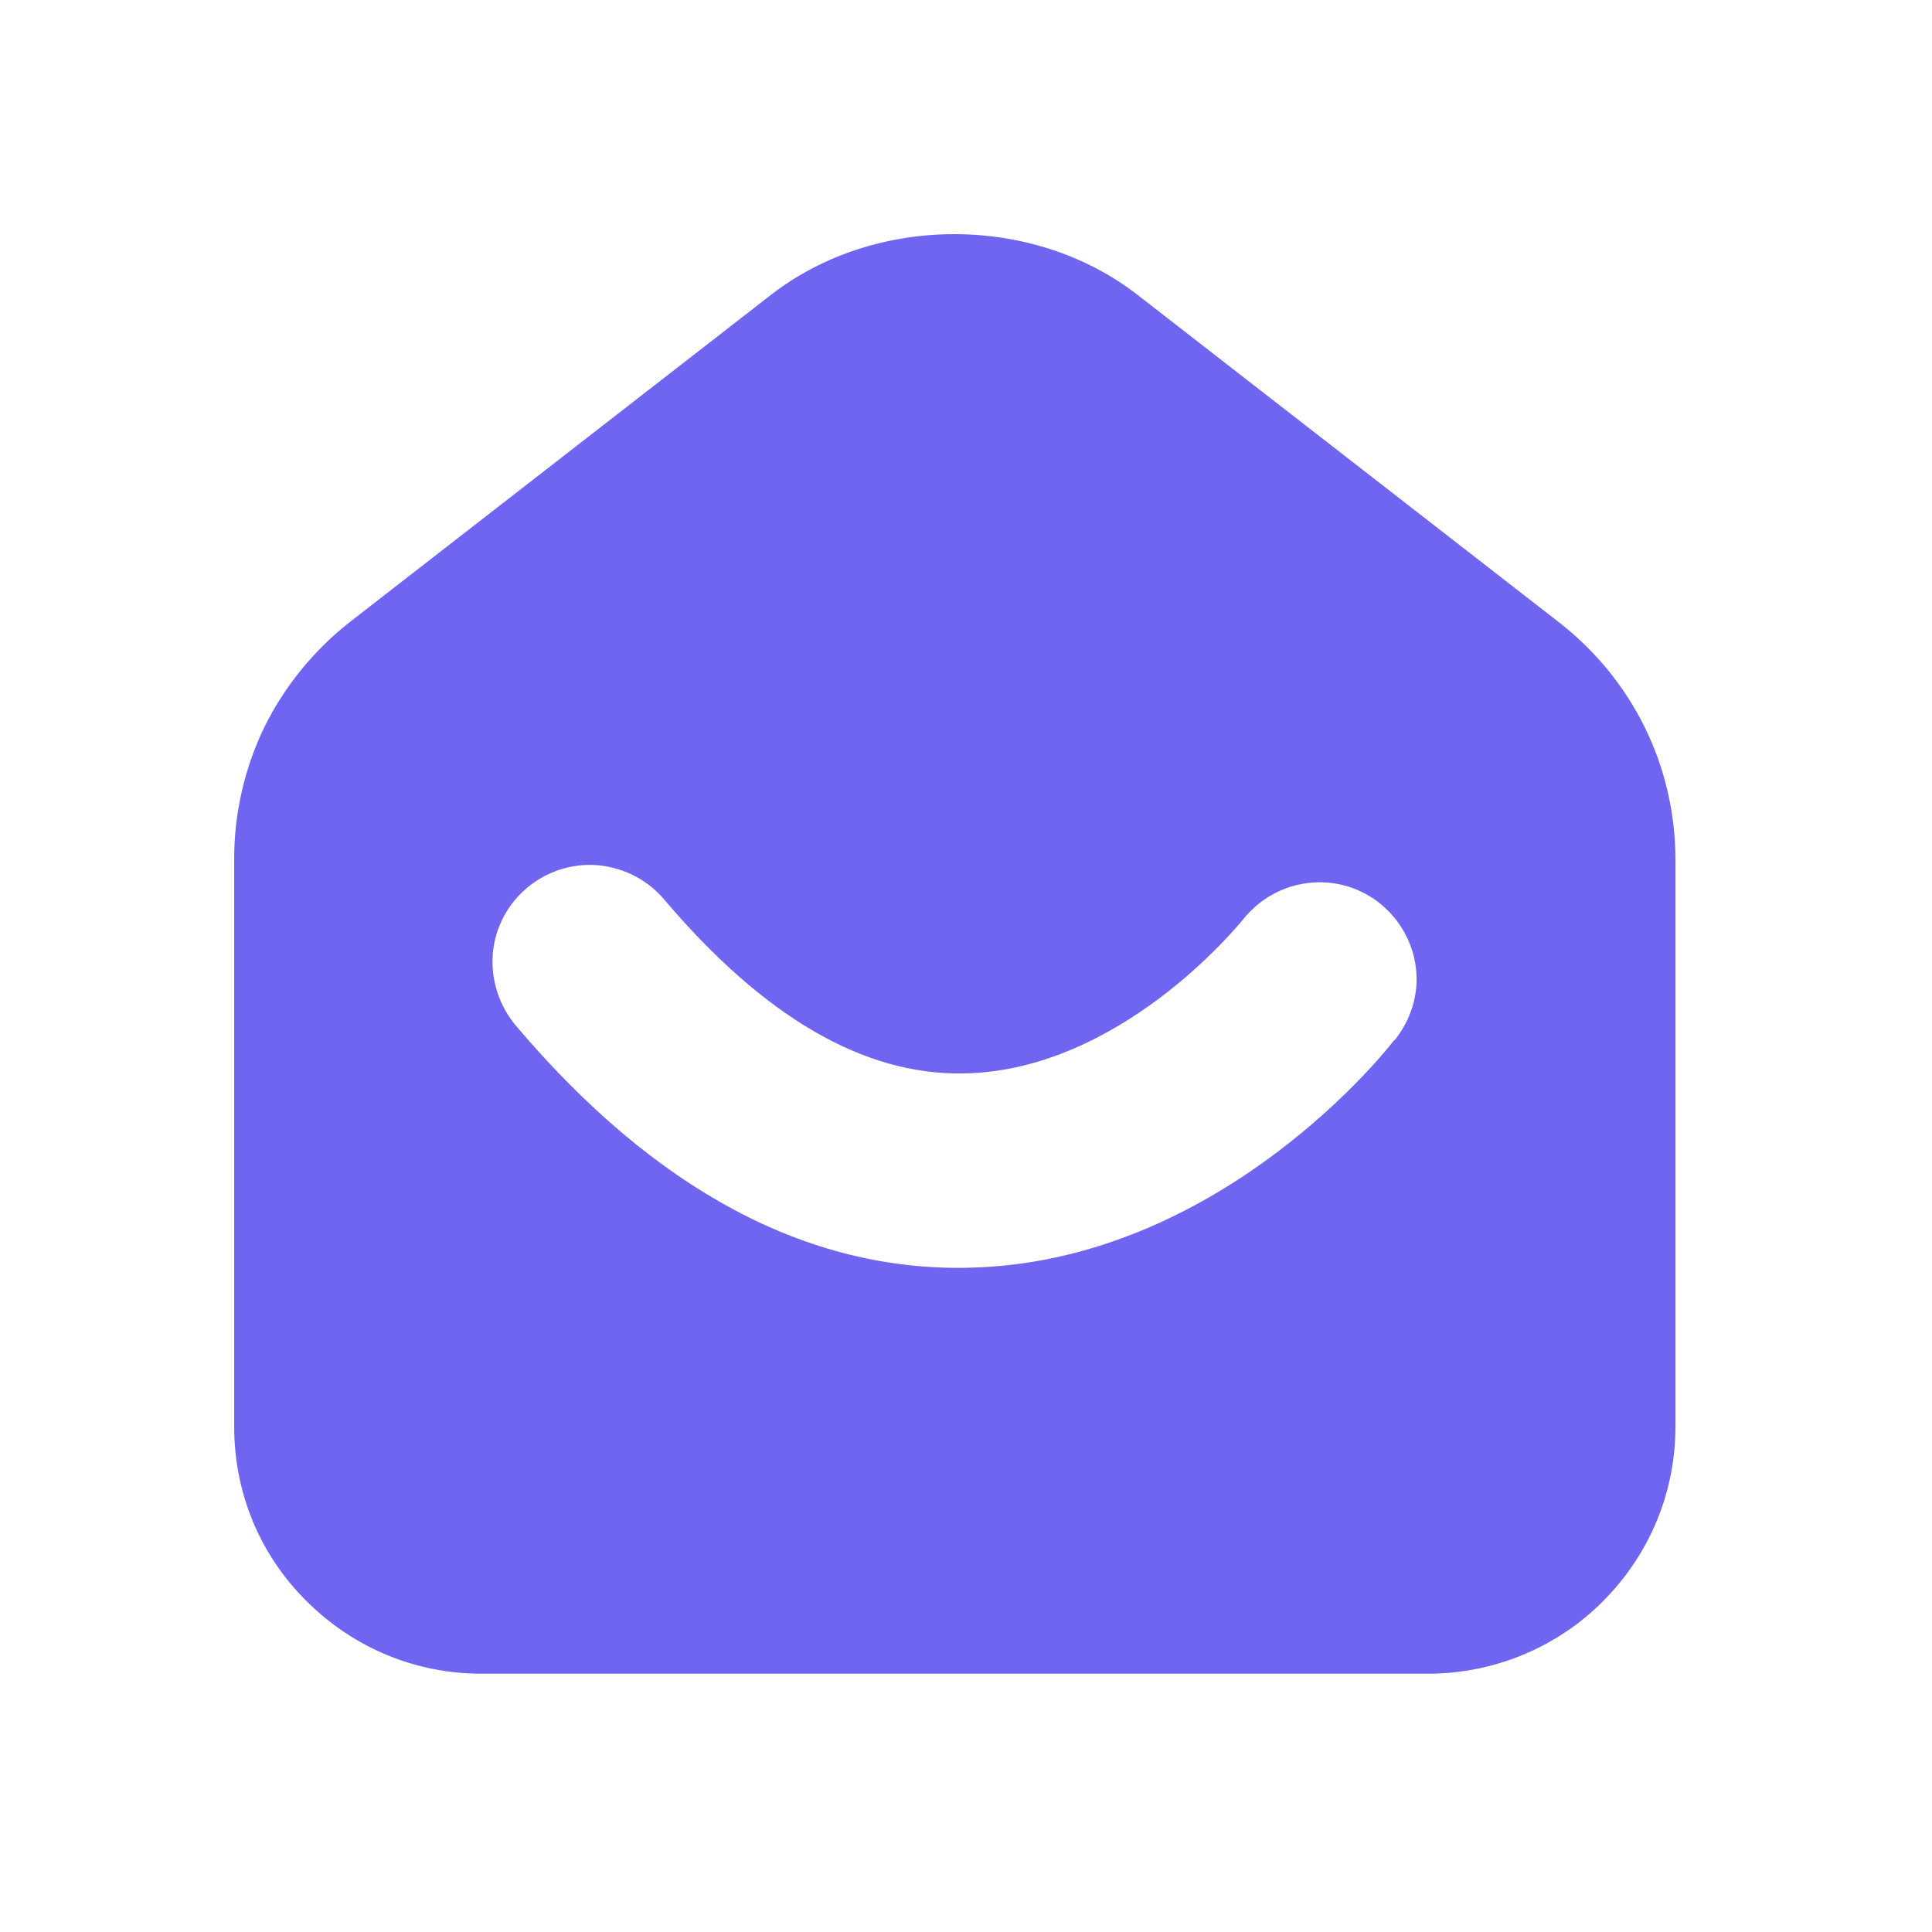 <svg width="33" height="33" viewBox="0 0 33 33" fill="none" xmlns="http://www.w3.org/2000/svg">
<g filter="url(#filter0_d_616_401)">
<path d="M26.627 6.628L19.434 1.04C17.651 -0.347 14.947 -0.347 13.164 1.04L5.971 6.628C5.367 7.103 4.862 7.717 4.515 8.421C4.178 9.114 4 9.897 4 10.659V20.368C4 21.497 4.436 22.557 5.238 23.35C6.031 24.142 7.091 24.588 8.22 24.588H24.398C25.507 24.588 26.597 24.142 27.38 23.35C28.172 22.557 28.618 21.497 28.618 20.368V10.659C28.608 9.074 27.885 7.608 26.627 6.628Z" fill="#7065F0"/>
<path d="M22.684 11.076C22.099 11.027 21.564 11.284 21.228 11.71C21.139 11.819 19.117 14.296 16.453 14.335C14.749 14.365 13.045 13.364 11.361 11.383C11.083 11.046 10.687 10.828 10.221 10.779C9.31 10.7 8.498 11.373 8.418 12.285C8.379 12.75 8.537 13.196 8.815 13.523C11.182 16.317 13.778 17.713 16.532 17.654C20.643 17.575 23.466 14.216 23.803 13.78C23.813 13.771 23.823 13.761 23.833 13.751L23.843 13.741C24.031 13.493 24.16 13.196 24.19 12.869C24.269 11.968 23.595 11.155 22.684 11.076Z" fill="white"/>
</g>
<defs>
<filter id="filter0_d_616_401" x="0" y="0" width="32.618" height="32.588" filterUnits="userSpaceOnUse" color-interpolation-filters="sRGB">
<feFlood flood-opacity="0" result="BackgroundImageFix"/>
<feColorMatrix in="SourceAlpha" type="matrix" values="0 0 0 0 0 0 0 0 0 0 0 0 0 0 0 0 0 0 127 0" result="hardAlpha"/>
<feOffset dy="4"/>
<feGaussianBlur stdDeviation="2"/>
<feComposite in2="hardAlpha" operator="out"/>
<feColorMatrix type="matrix" values="0 0 0 0 0 0 0 0 0 0 0 0 0 0 0 0 0 0 0.25 0"/>
<feBlend mode="normal" in2="BackgroundImageFix" result="effect1_dropShadow_616_401"/>
<feBlend mode="normal" in="SourceGraphic" in2="effect1_dropShadow_616_401" result="shape"/>
</filter>
</defs>
</svg>
